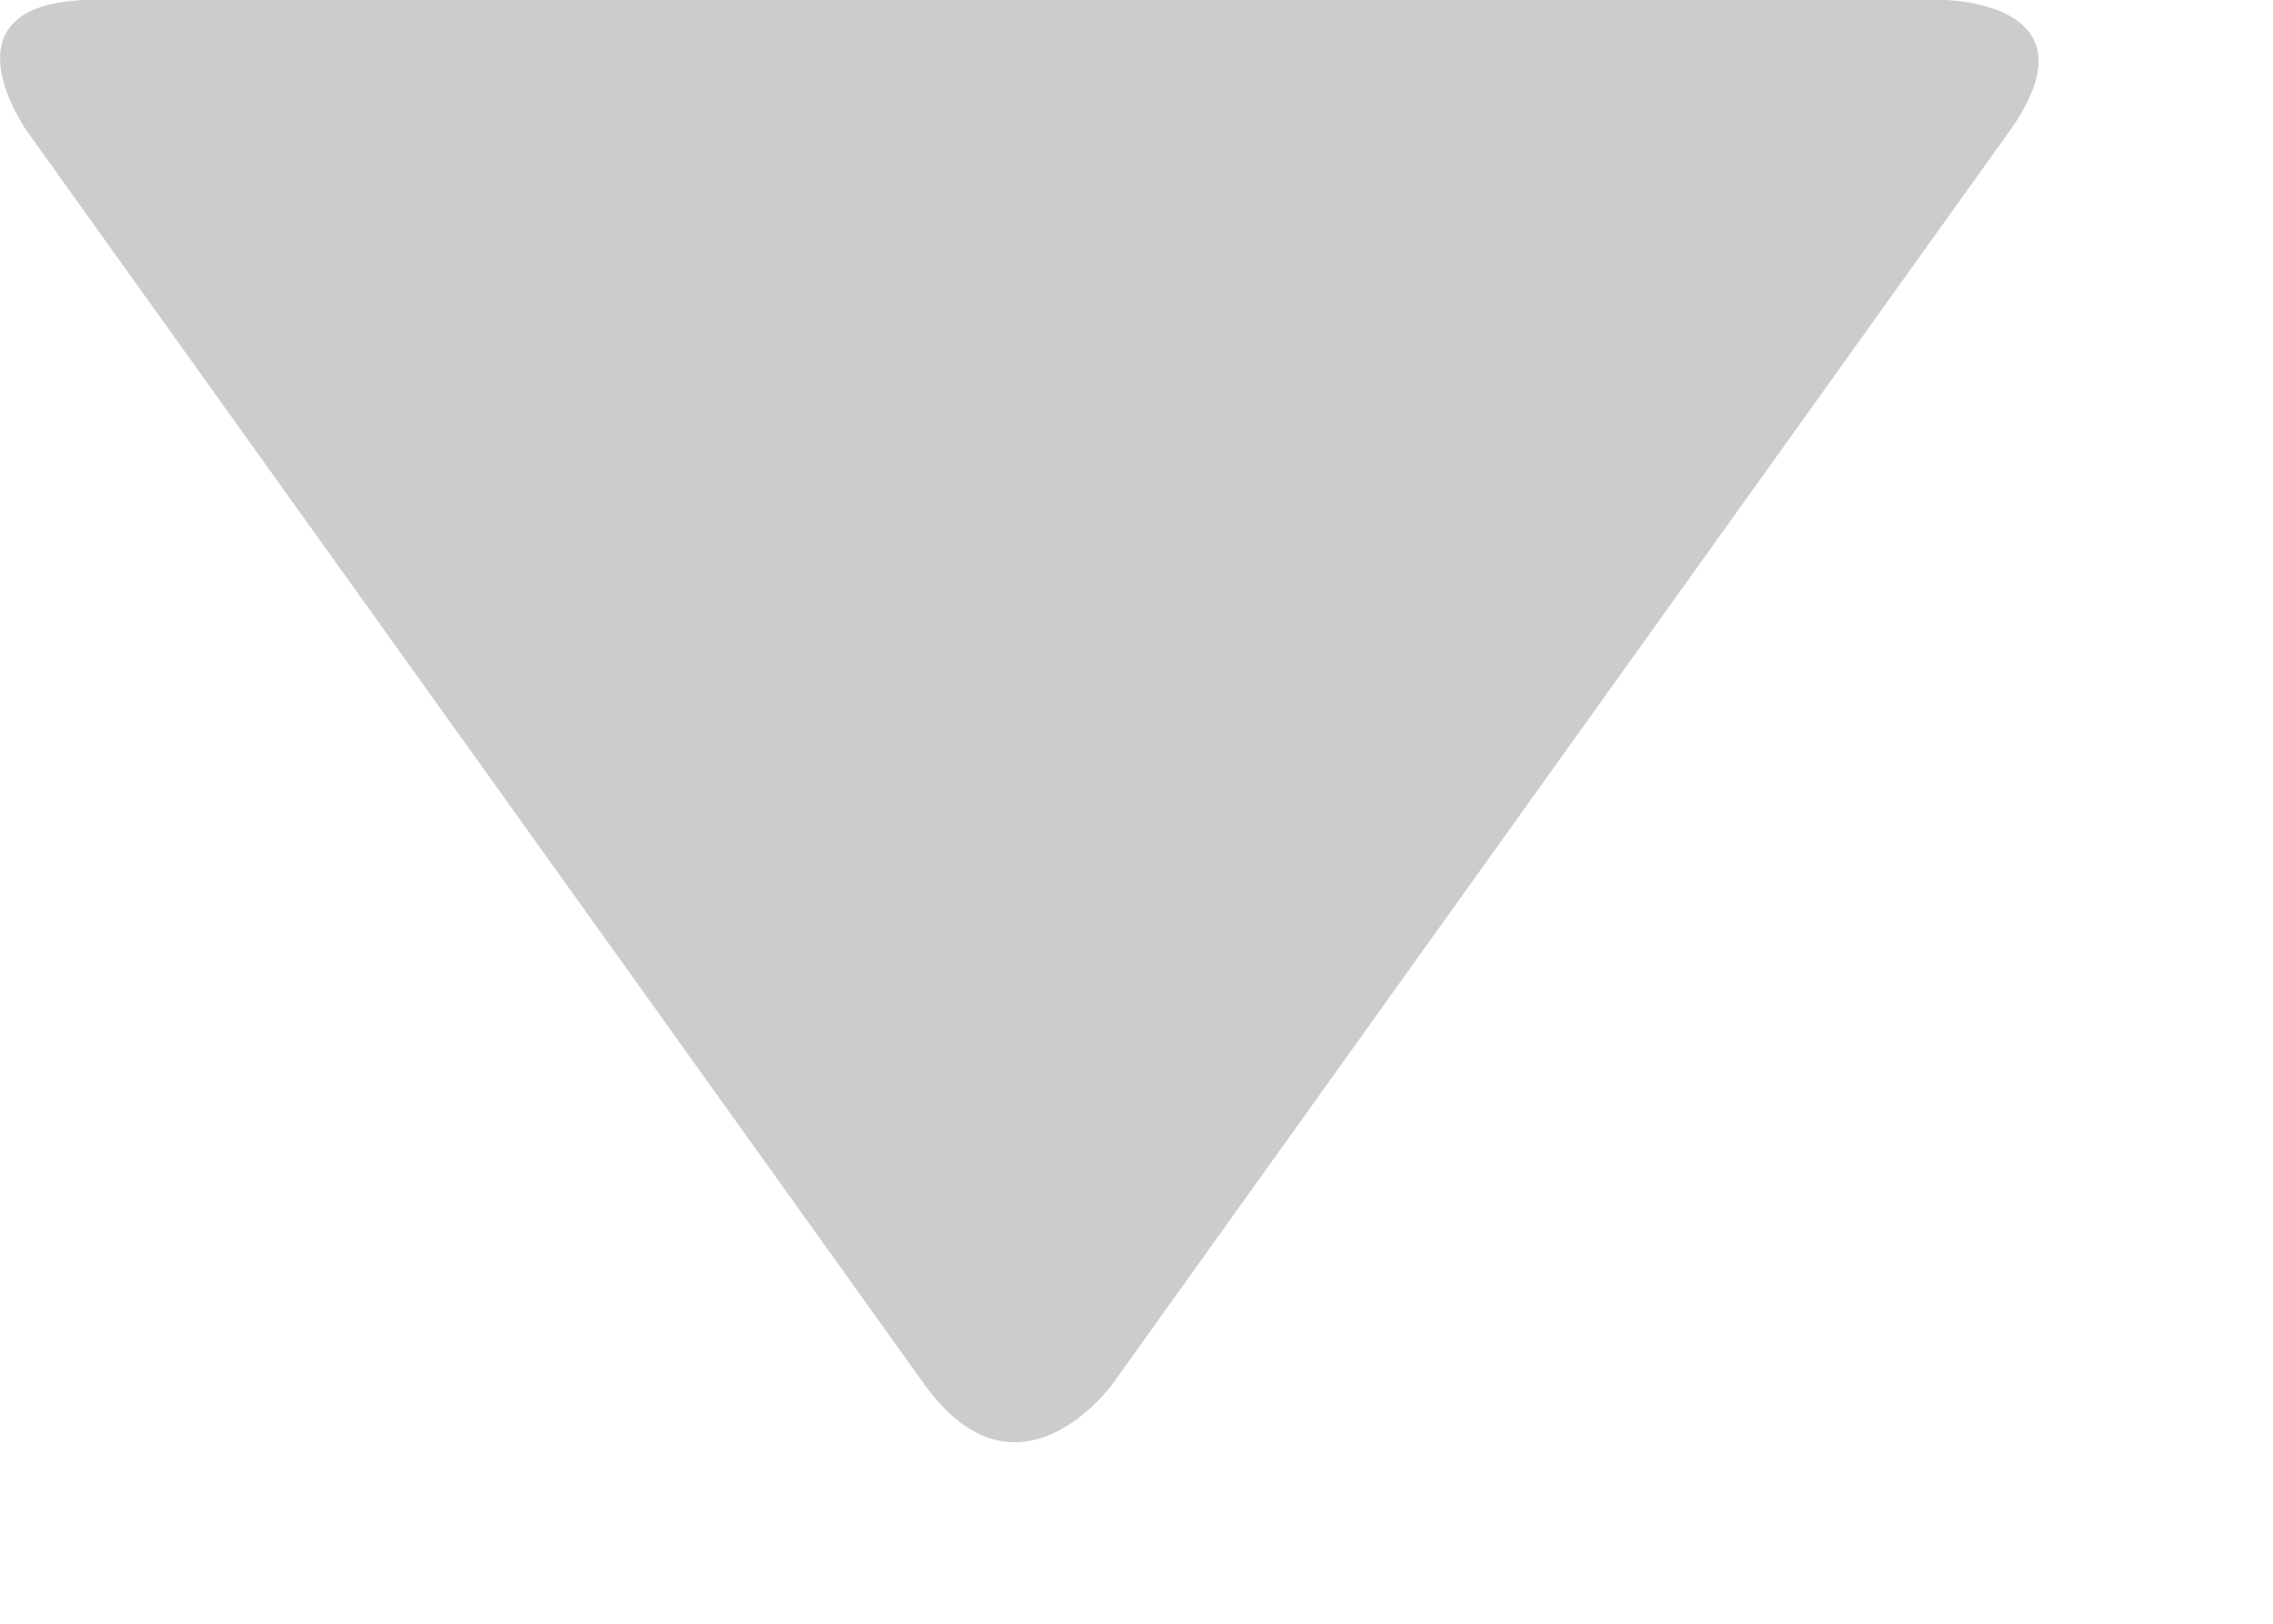 <?xml version="1.0" encoding="utf-8"?>
<!-- Generator: Adobe Illustrator 15.1.0, SVG Export Plug-In . SVG Version: 6.00 Build 0)  -->
<!DOCTYPE svg PUBLIC "-//W3C//DTD SVG 1.1//EN" "http://www.w3.org/Graphics/SVG/1.1/DTD/svg11.dtd">
<svg version="1.1" id="Layer_1" xmlns="http://www.w3.org/2000/svg" xmlns:xlink="http://www.w3.org/1999/xlink" x="0px" y="0px"
	 width="14px" height="10px" viewBox="0 0 14 10" enable-background="new 0 0 14 10" xml:space="preserve">
<path fill="#CCCCCC" d="M12.374,0.812c0.582-0.813-0.418-0.813-0.418-0.813H0.587c-1,0-0.418,0.813-0.418,0.813L5.69,8.521
	c0.582,0.813,1.164,0,1.164,0L12.374,0.812z"/>
</svg>
